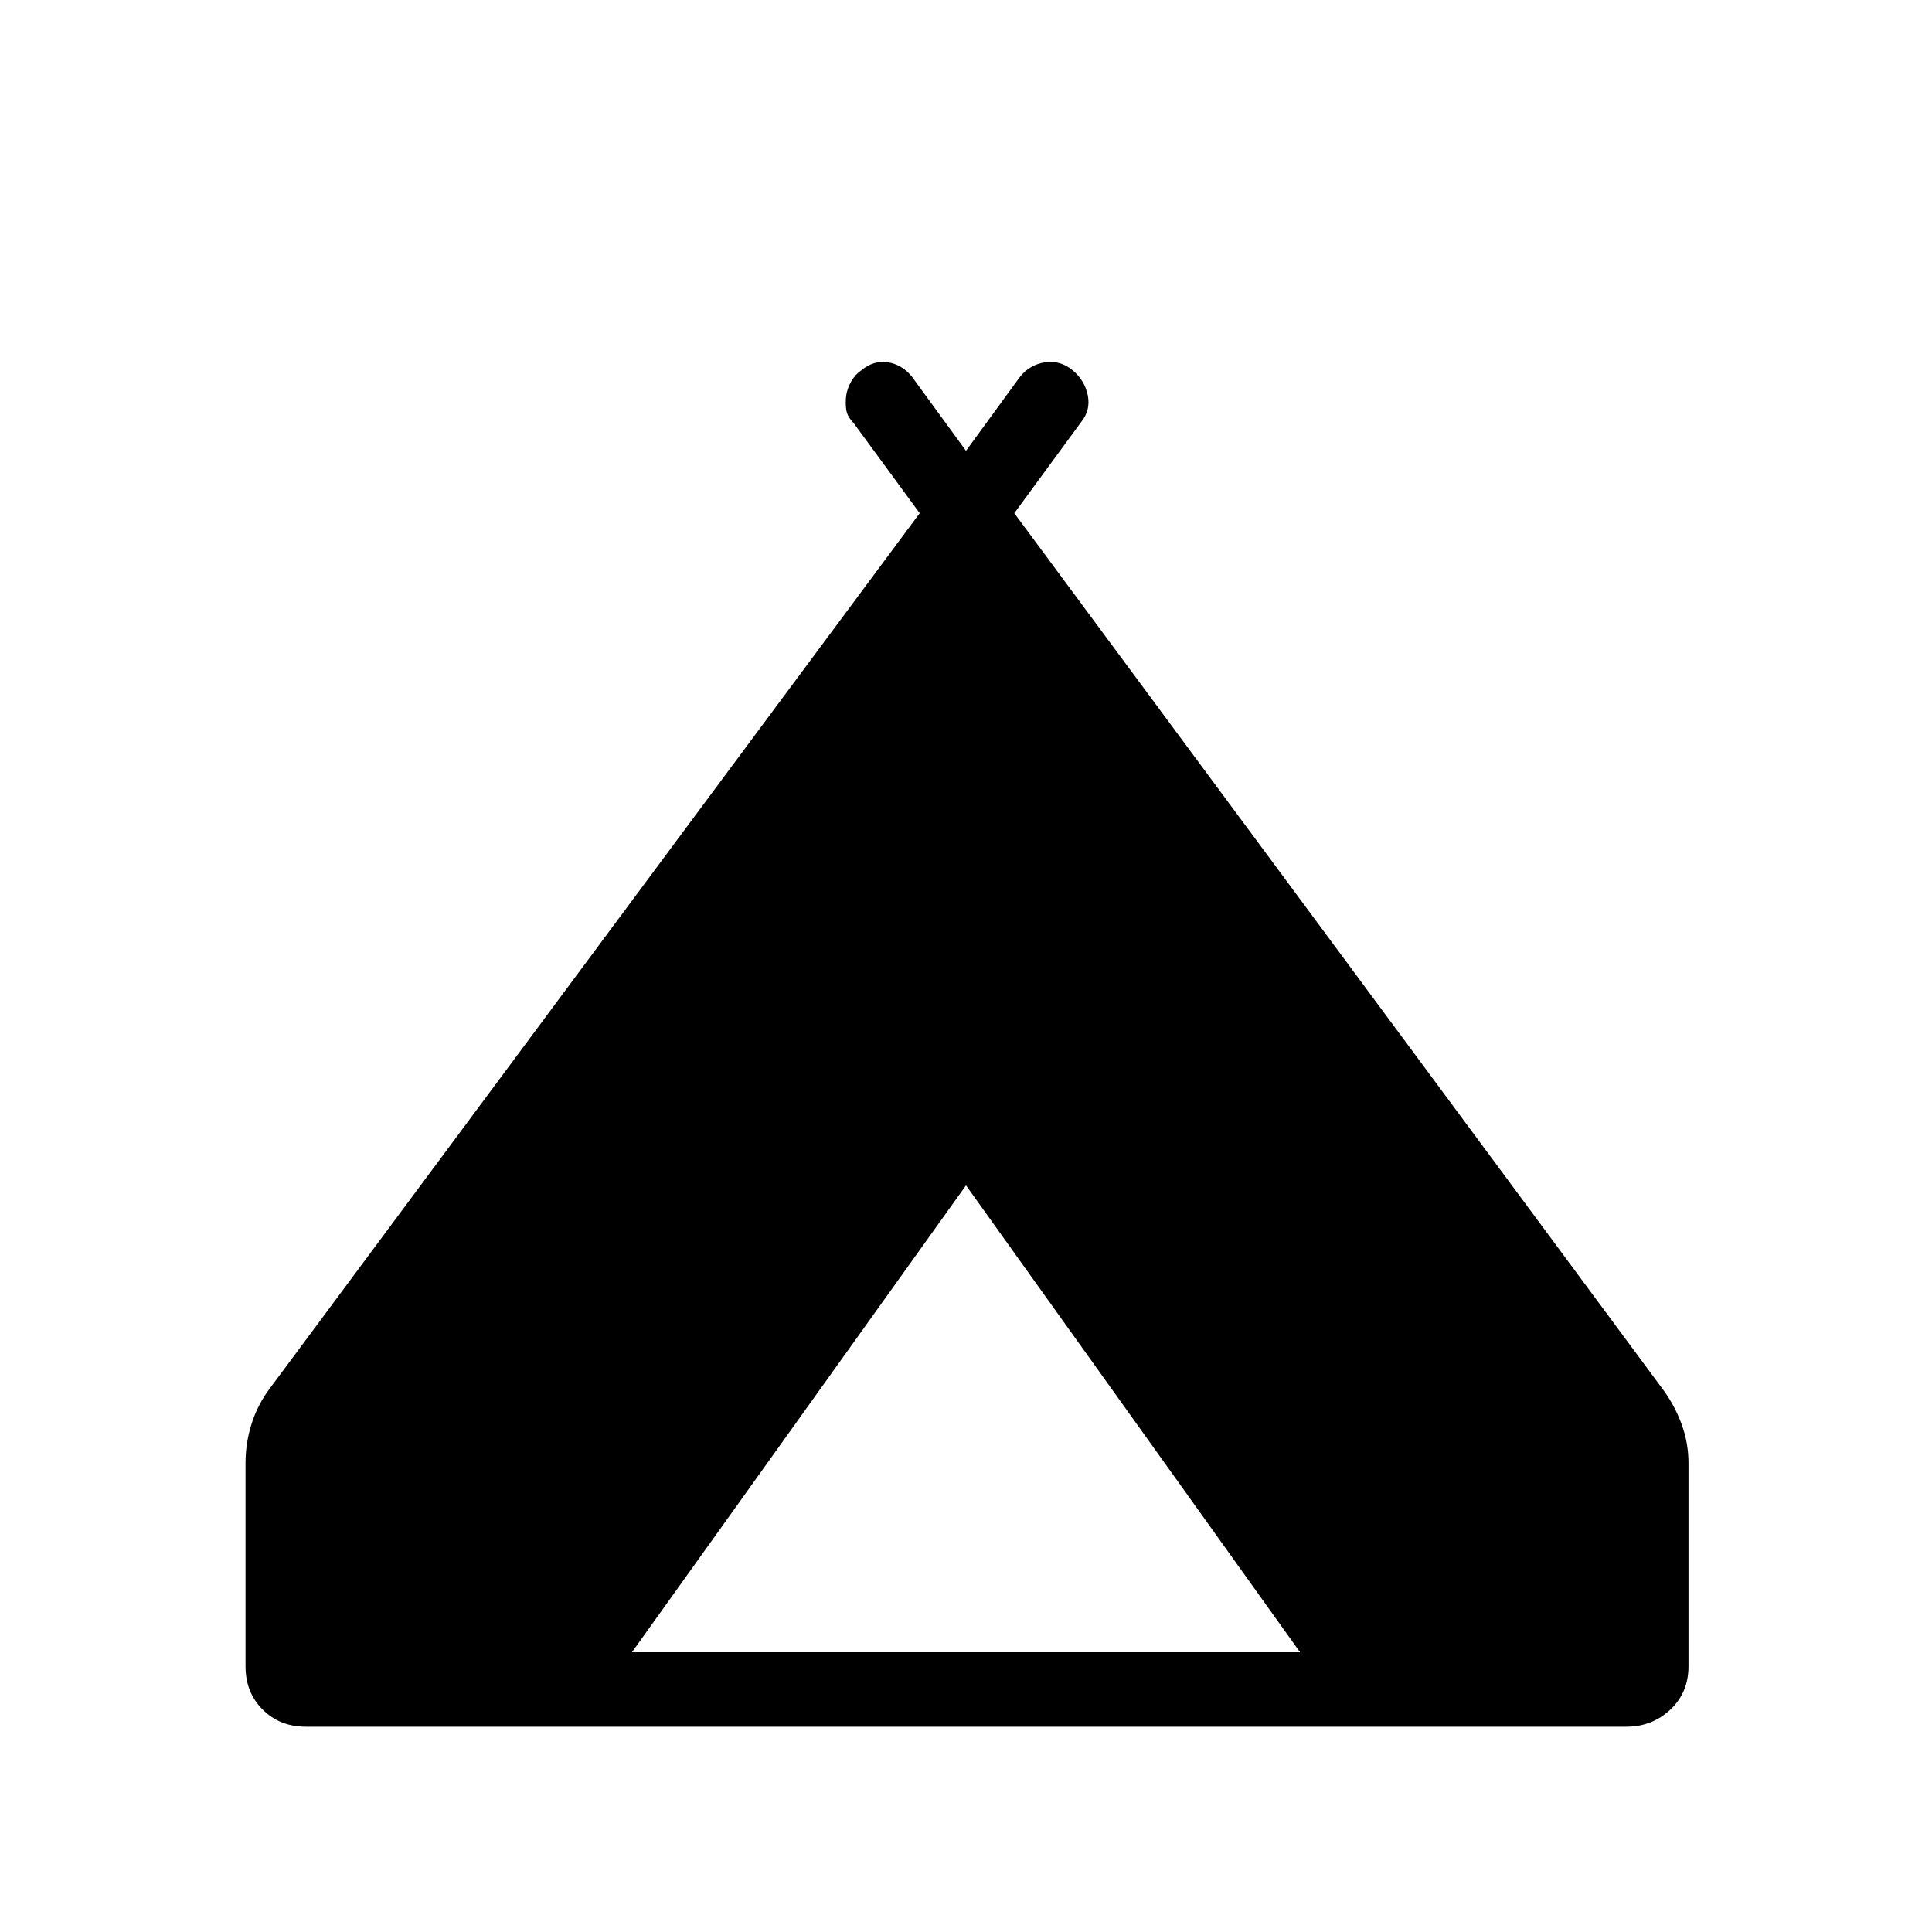 <svg xmlns="http://www.w3.org/2000/svg" height="24" width="24"><path d="M3.05 20.7v-2.525q0-.25.075-.487.075-.238.225-.438l8.075-10.875L10.6 5.25q-.075-.075-.088-.162-.012-.088 0-.176.013-.087.063-.175.05-.087.125-.137.15-.125.325-.1.175.025.3.175L12 5.6l.675-.925q.125-.15.313-.175.187-.025.337.1.15.125.188.312.037.188-.088.338L12.6 6.375l8.05 10.875q.15.2.238.438.087.237.087.487V20.7q0 .325-.225.537-.225.213-.55.213H3.8q-.325 0-.537-.213-.213-.212-.213-.537Zm4.8-.175h8.3l-4.15-5.8Z"/></svg>
